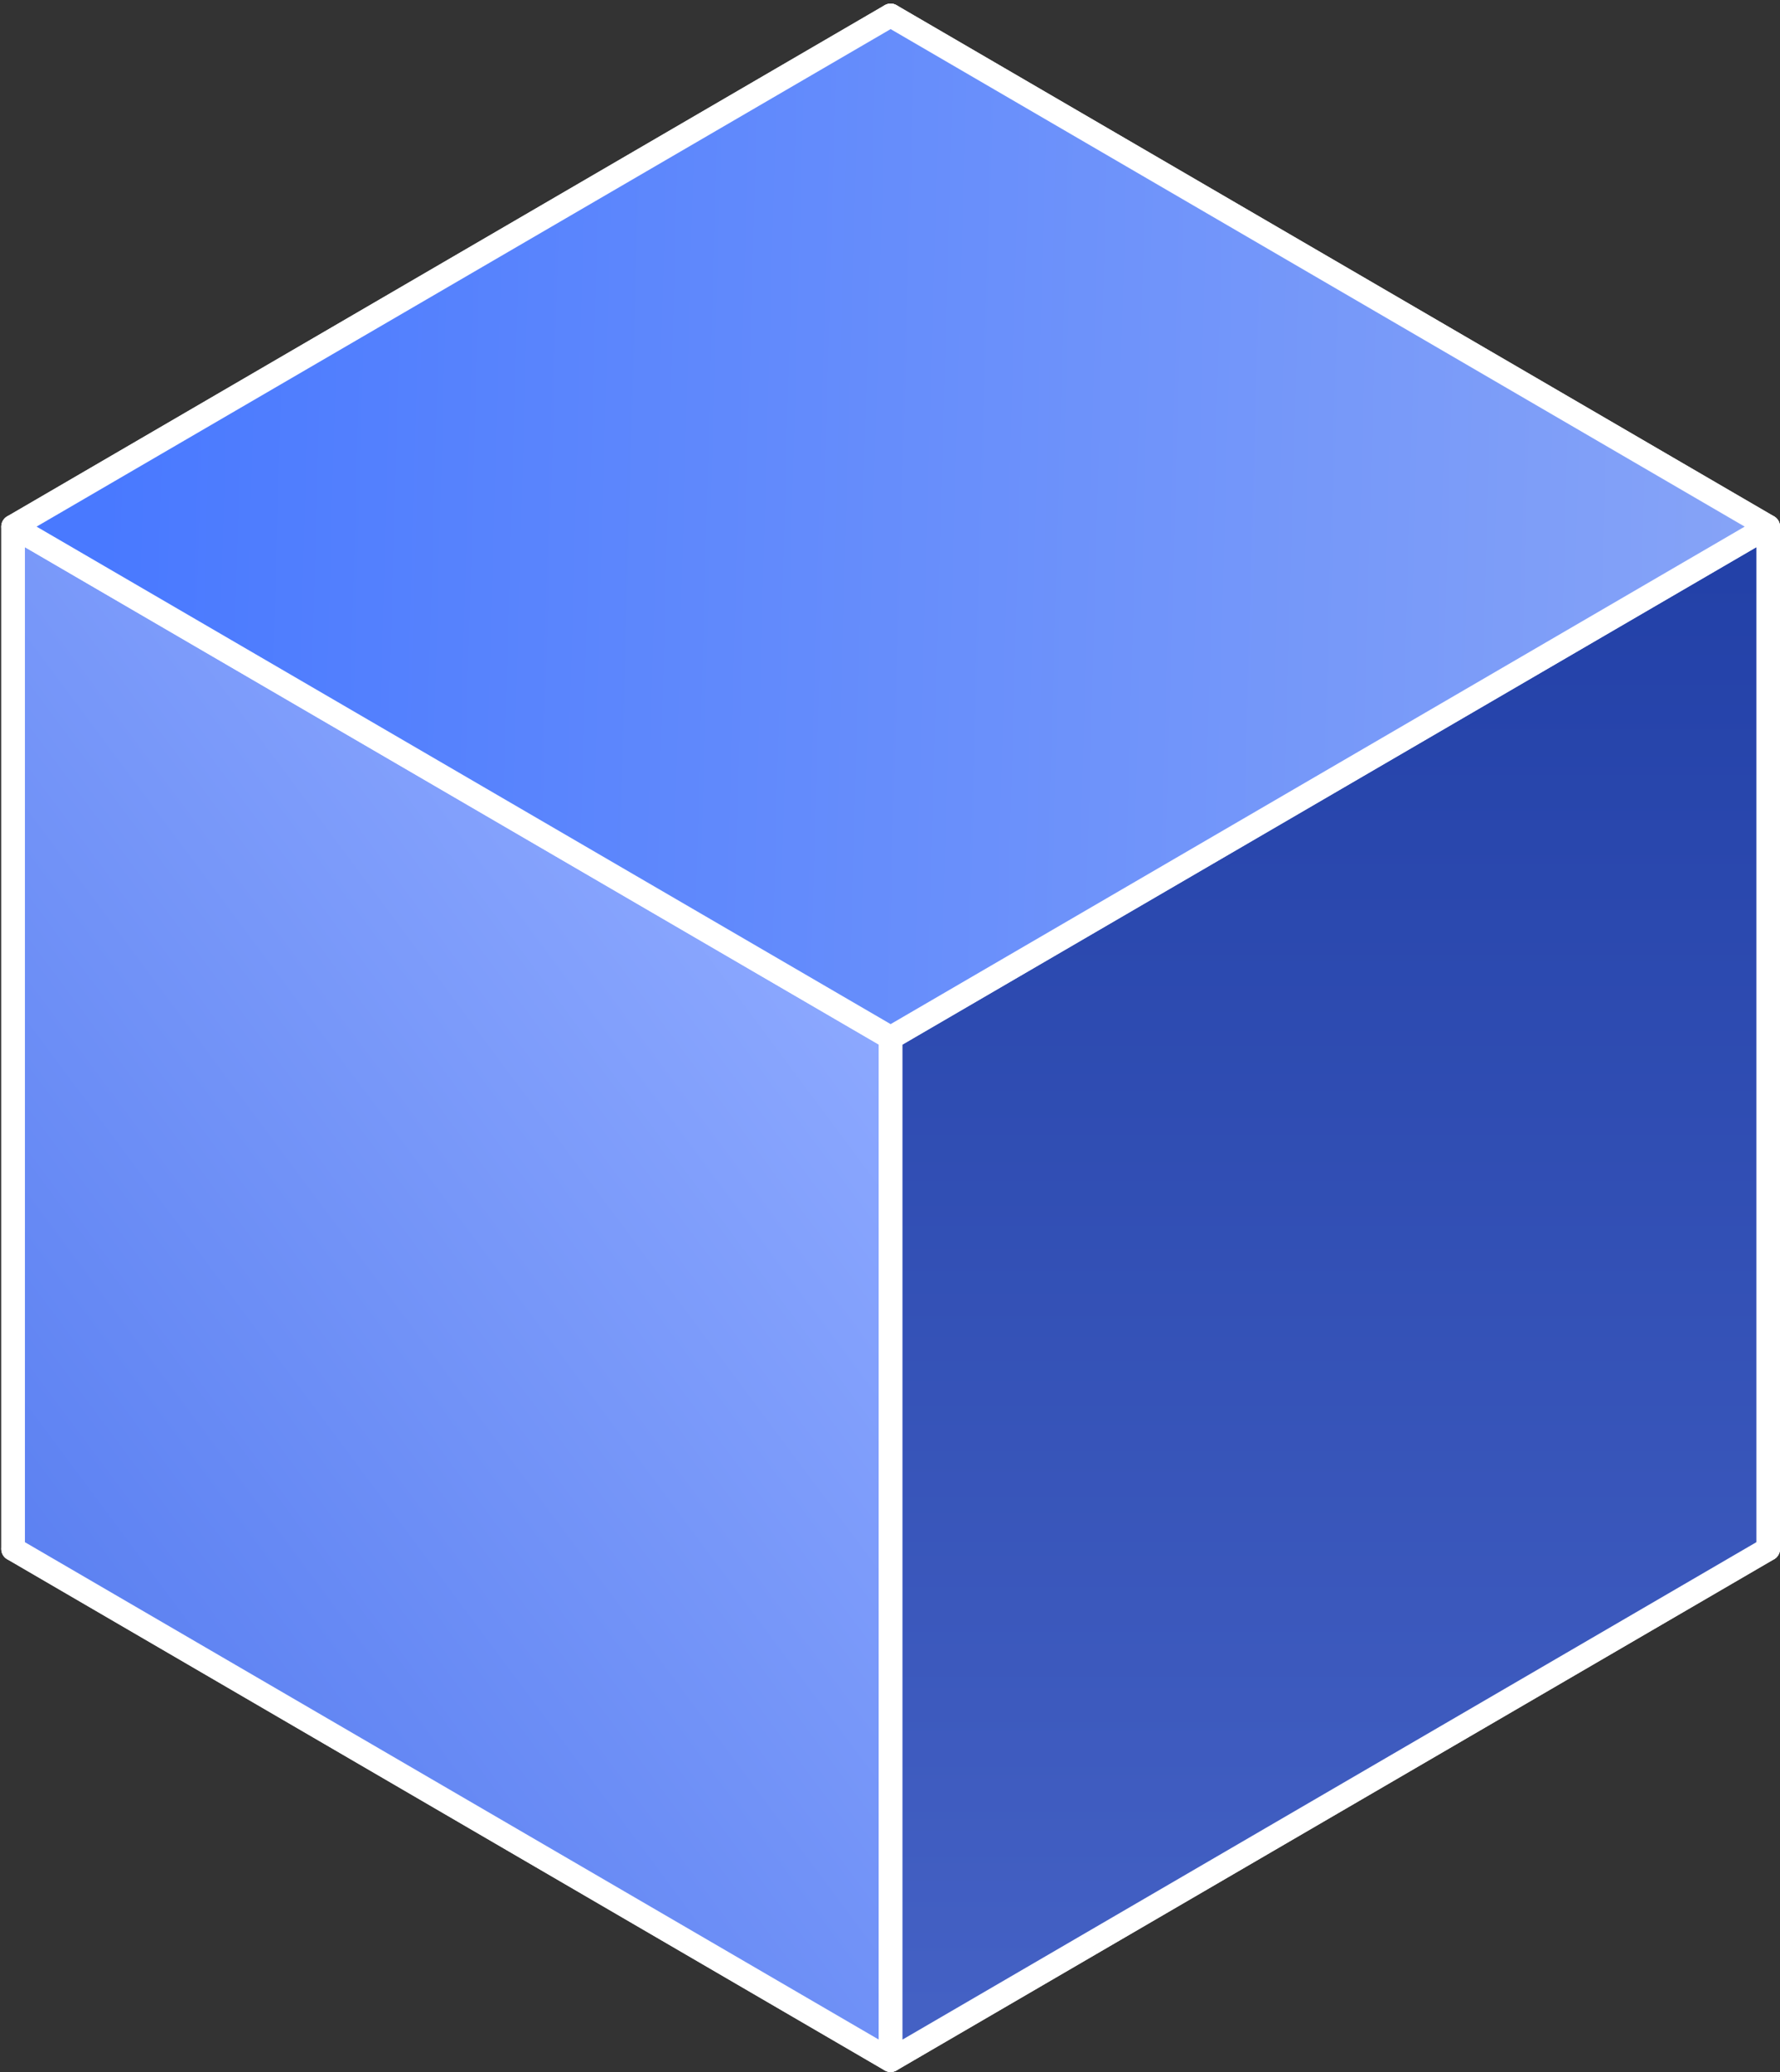 <svg width="226" height="263" viewBox="0 0 226 263" fill="none" xmlns="http://www.w3.org/2000/svg">
<rect x="0" y="0" width="226" height="263" fill="#333333" stroke="none"/>
<path d="M224.498 196.595L113.081 131.716L1.664 196.595L113.081 261.473L224.498 196.595Z" fill="#314FB4" stroke="white" stroke-width="3" stroke-miterlimit="1" stroke-linejoin="round"/>
<path d="M224.499 196.594L113.082 131.715L113.082 1.958L224.499 66.837L224.499 196.594Z" fill="#2F4DB2" stroke="white" stroke-width="3" stroke-miterlimit="1" stroke-linejoin="round"/>
<path d="M113.081 131.715L1.664 196.594L1.664 66.837L113.081 1.958L113.081 131.715Z" fill="#3350B5" stroke="white" stroke-width="3" stroke-miterlimit="1" stroke-linejoin="round"/>
<path d="M113.081 261.473L1.664 196.594L1.664 66.837L113.081 131.716V261.473Z" fill="url(#paint0_linear_1_1419)" stroke="white" stroke-width="3" stroke-miterlimit="1" stroke-linejoin="round"/>
<path d="M113.082 261.473L224.499 196.594L224.499 66.837L113.082 131.716L113.082 261.473Z" fill="url(#paint1_linear_1_1419)" stroke="white" stroke-width="3" stroke-miterlimit="1" stroke-linejoin="round"/>
<path d="M224.498 66.837L113.081 1.958L1.664 66.837L113.081 131.715L224.498 66.837Z" fill="url(#paint2_linear_1_1419)" stroke="white" stroke-width="3" stroke-miterlimit="1" stroke-linejoin="round"/>
<defs>
<linearGradient id="paint0_linear_1_1419" x1="117.065" y1="133.533" x2="10.834" y2="212.622" gradientUnits="userSpaceOnUse">
<stop stop-color="#8DA9FF"/>
<stop offset="1" stop-color="#5B80F1"/>
</linearGradient>
<linearGradient id="paint1_linear_1_1419" x1="168.791" y1="66.837" x2="168.791" y2="261.473" gradientUnits="userSpaceOnUse">
<stop stop-color="#2240A7"/>
<stop offset="1" stop-color="#4562C5"/>
</linearGradient>
<linearGradient id="paint2_linear_1_1419" x1="12.947" y1="64.123" x2="225.865" y2="70.022" gradientUnits="userSpaceOnUse">
<stop stop-color="#4979FF"/>
<stop offset="1" stop-color="#87A4F7"/>
</linearGradient>
</defs>
</svg>
